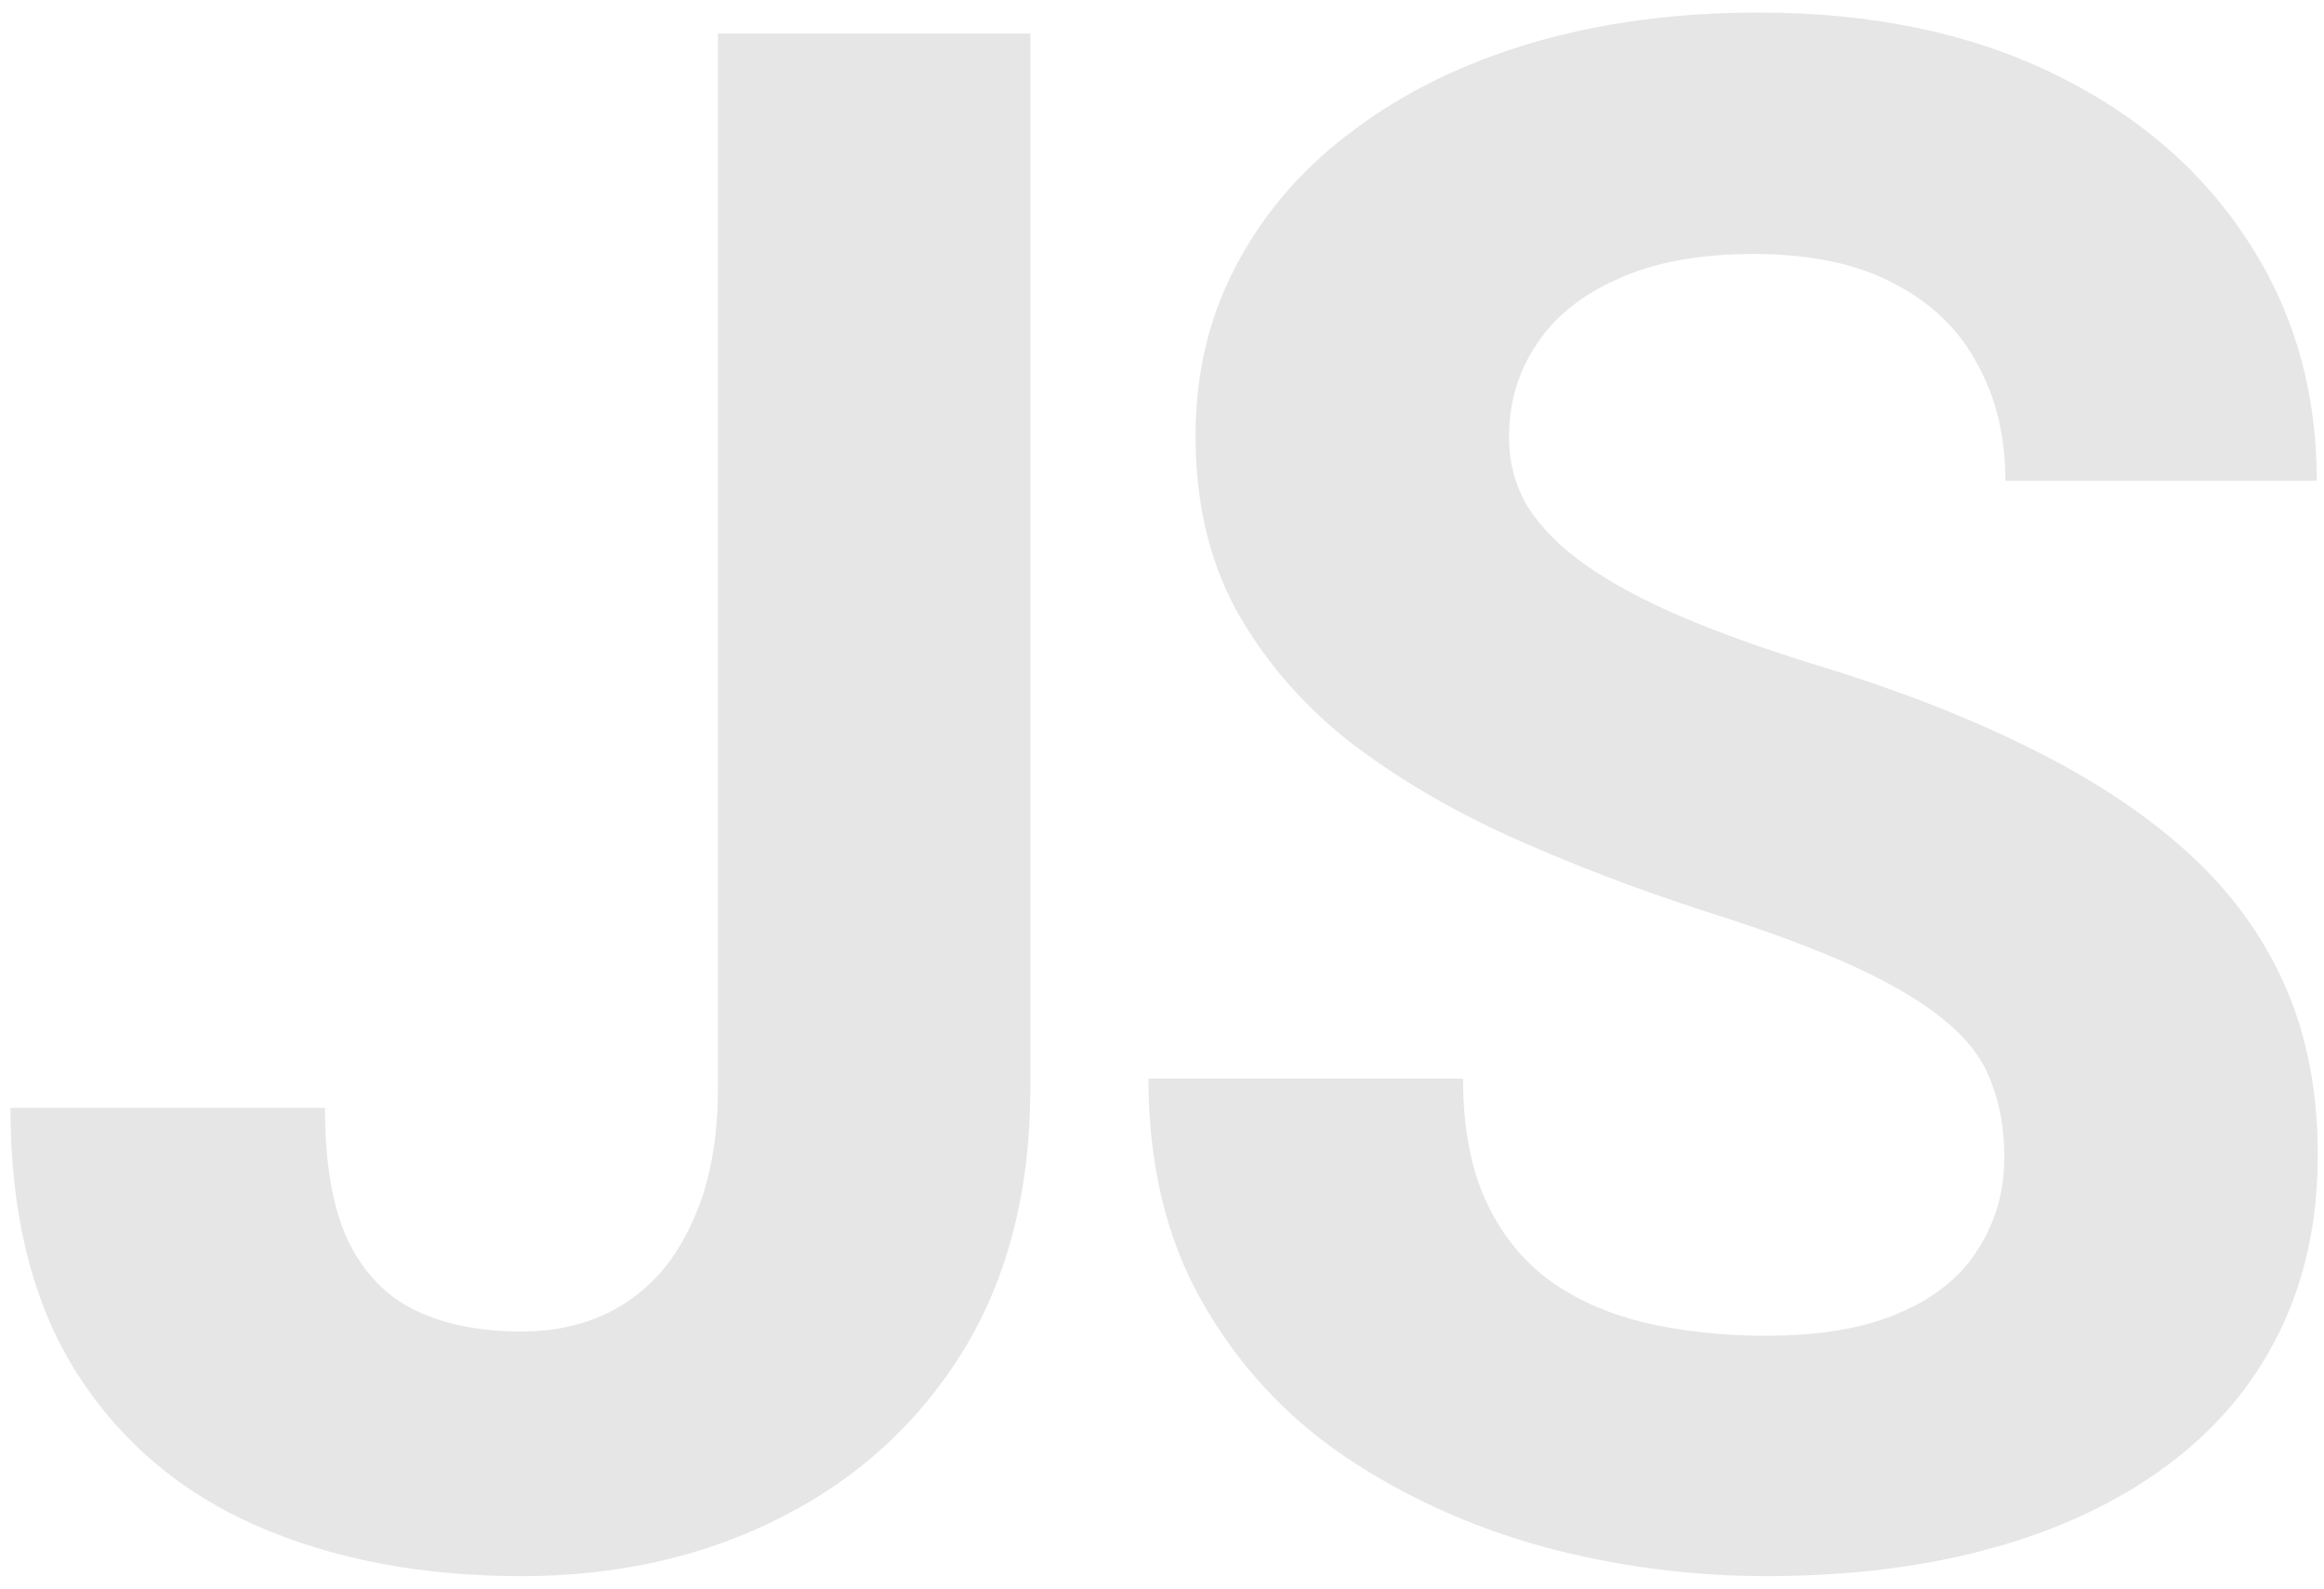 <svg width="139" height="95" viewBox="0 0 139 95" fill="none" xmlns="http://www.w3.org/2000/svg">
<path d="M42.938 65.062V2H61.625V65.062C61.625 71.146 60.292 76.375 57.625 80.75C54.958 85.083 51.312 88.417 46.688 90.75C42.104 93.083 36.938 94.25 31.188 94.25C25.229 94.25 19.958 93.25 15.375 91.25C10.792 89.25 7.188 86.188 4.562 82.062C1.938 77.896 0.625 72.625 0.625 66.25H19.438C19.438 69.583 19.896 72.229 20.812 74.188C21.771 76.146 23.125 77.542 24.875 78.375C26.625 79.208 28.729 79.625 31.188 79.625C33.562 79.625 35.625 79.062 37.375 77.938C39.125 76.812 40.479 75.167 41.438 73C42.438 70.833 42.938 68.188 42.938 65.062ZM119.88 69.188C119.88 67.562 119.63 66.104 119.13 64.812C118.672 63.479 117.797 62.271 116.505 61.188C115.213 60.062 113.401 58.958 111.067 57.875C108.734 56.792 105.713 55.667 102.005 54.5C97.88 53.167 93.963 51.667 90.255 50C86.588 48.333 83.338 46.396 80.505 44.188C77.713 41.938 75.505 39.333 73.88 36.375C72.297 33.417 71.505 29.979 71.505 26.062C71.505 22.271 72.338 18.833 74.005 15.75C75.672 12.625 78.005 9.958 81.005 7.75C84.005 5.5 87.547 3.771 91.63 2.562C95.755 1.354 100.276 0.75 105.192 0.75C111.901 0.75 117.755 1.958 122.755 4.375C127.755 6.792 131.63 10.104 134.38 14.312C137.172 18.521 138.567 23.333 138.567 28.75H119.942C119.942 26.083 119.38 23.75 118.255 21.75C117.172 19.708 115.505 18.104 113.255 16.938C111.047 15.771 108.255 15.188 104.88 15.188C101.63 15.188 98.922 15.688 96.755 16.688C94.588 17.646 92.963 18.958 91.88 20.625C90.797 22.25 90.255 24.083 90.255 26.125C90.255 27.667 90.63 29.062 91.38 30.312C92.172 31.562 93.338 32.729 94.88 33.812C96.422 34.896 98.317 35.917 100.567 36.875C102.817 37.833 105.422 38.771 108.38 39.688C113.338 41.188 117.692 42.875 121.442 44.75C125.234 46.625 128.401 48.729 130.942 51.062C133.484 53.396 135.401 56.042 136.692 59C137.984 61.958 138.63 65.312 138.63 69.062C138.63 73.021 137.859 76.562 136.317 79.688C134.776 82.812 132.547 85.458 129.63 87.625C126.713 89.792 123.234 91.438 119.192 92.562C115.151 93.688 110.63 94.25 105.63 94.25C101.13 94.25 96.692 93.667 92.317 92.5C87.942 91.292 83.963 89.479 80.38 87.062C76.838 84.646 74.005 81.562 71.88 77.812C69.755 74.062 68.692 69.625 68.692 64.5H87.505C87.505 67.333 87.942 69.729 88.817 71.688C89.692 73.646 90.922 75.229 92.505 76.438C94.13 77.646 96.047 78.521 98.255 79.062C100.505 79.604 102.963 79.875 105.63 79.875C108.88 79.875 111.547 79.417 113.63 78.5C115.755 77.583 117.317 76.312 118.317 74.688C119.359 73.062 119.88 71.229 119.88 69.188Z" fill="black" fill-opacity="0.1"/>
</svg>
